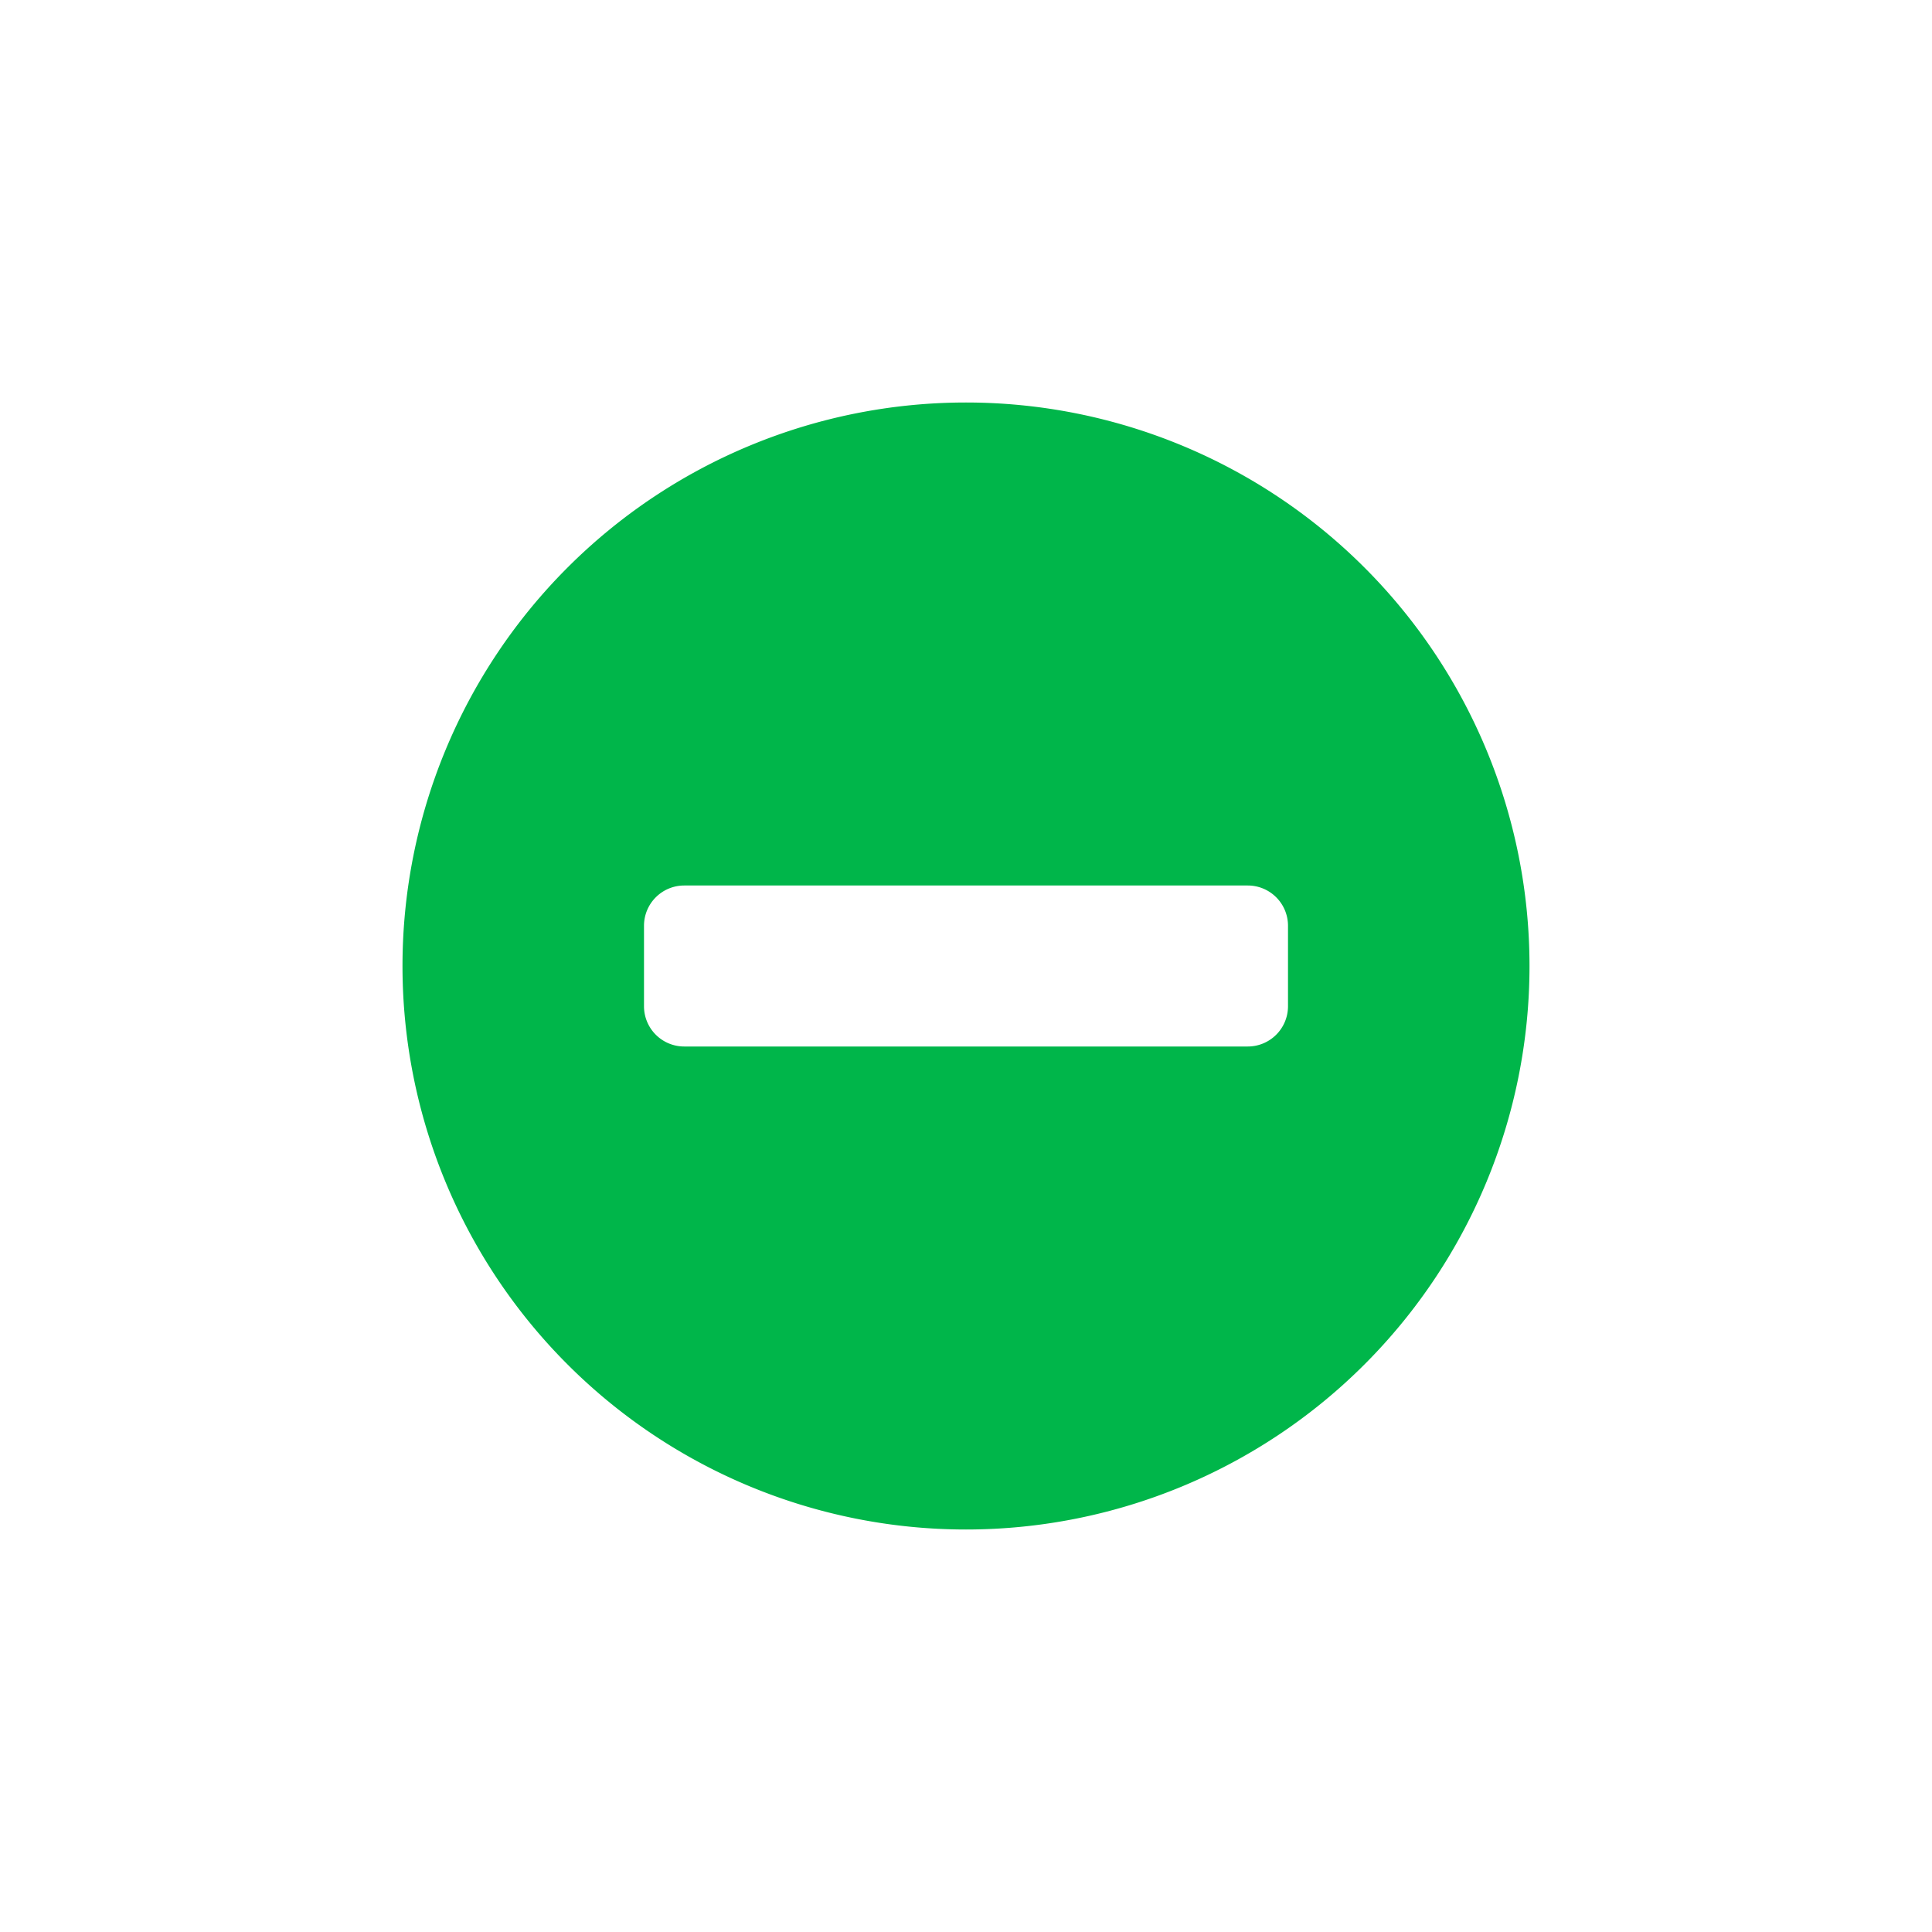 <svg width="24" height="24" viewBox="0 0 24 24" xmlns="http://www.w3.org/2000/svg">
    <path d="M12 19a7 7 0 1 1 0-14 7 7 0 0 1 0 14zm-3.5-8a.5.5 0 0 0-.5.5v1a.5.5 0 0 0 .5.5h7a.5.5 0 0 0 .5-.5v-1a.5.5 0 0 0-.5-.5h-7z"
          fill="#00B64A"></path>
</svg>